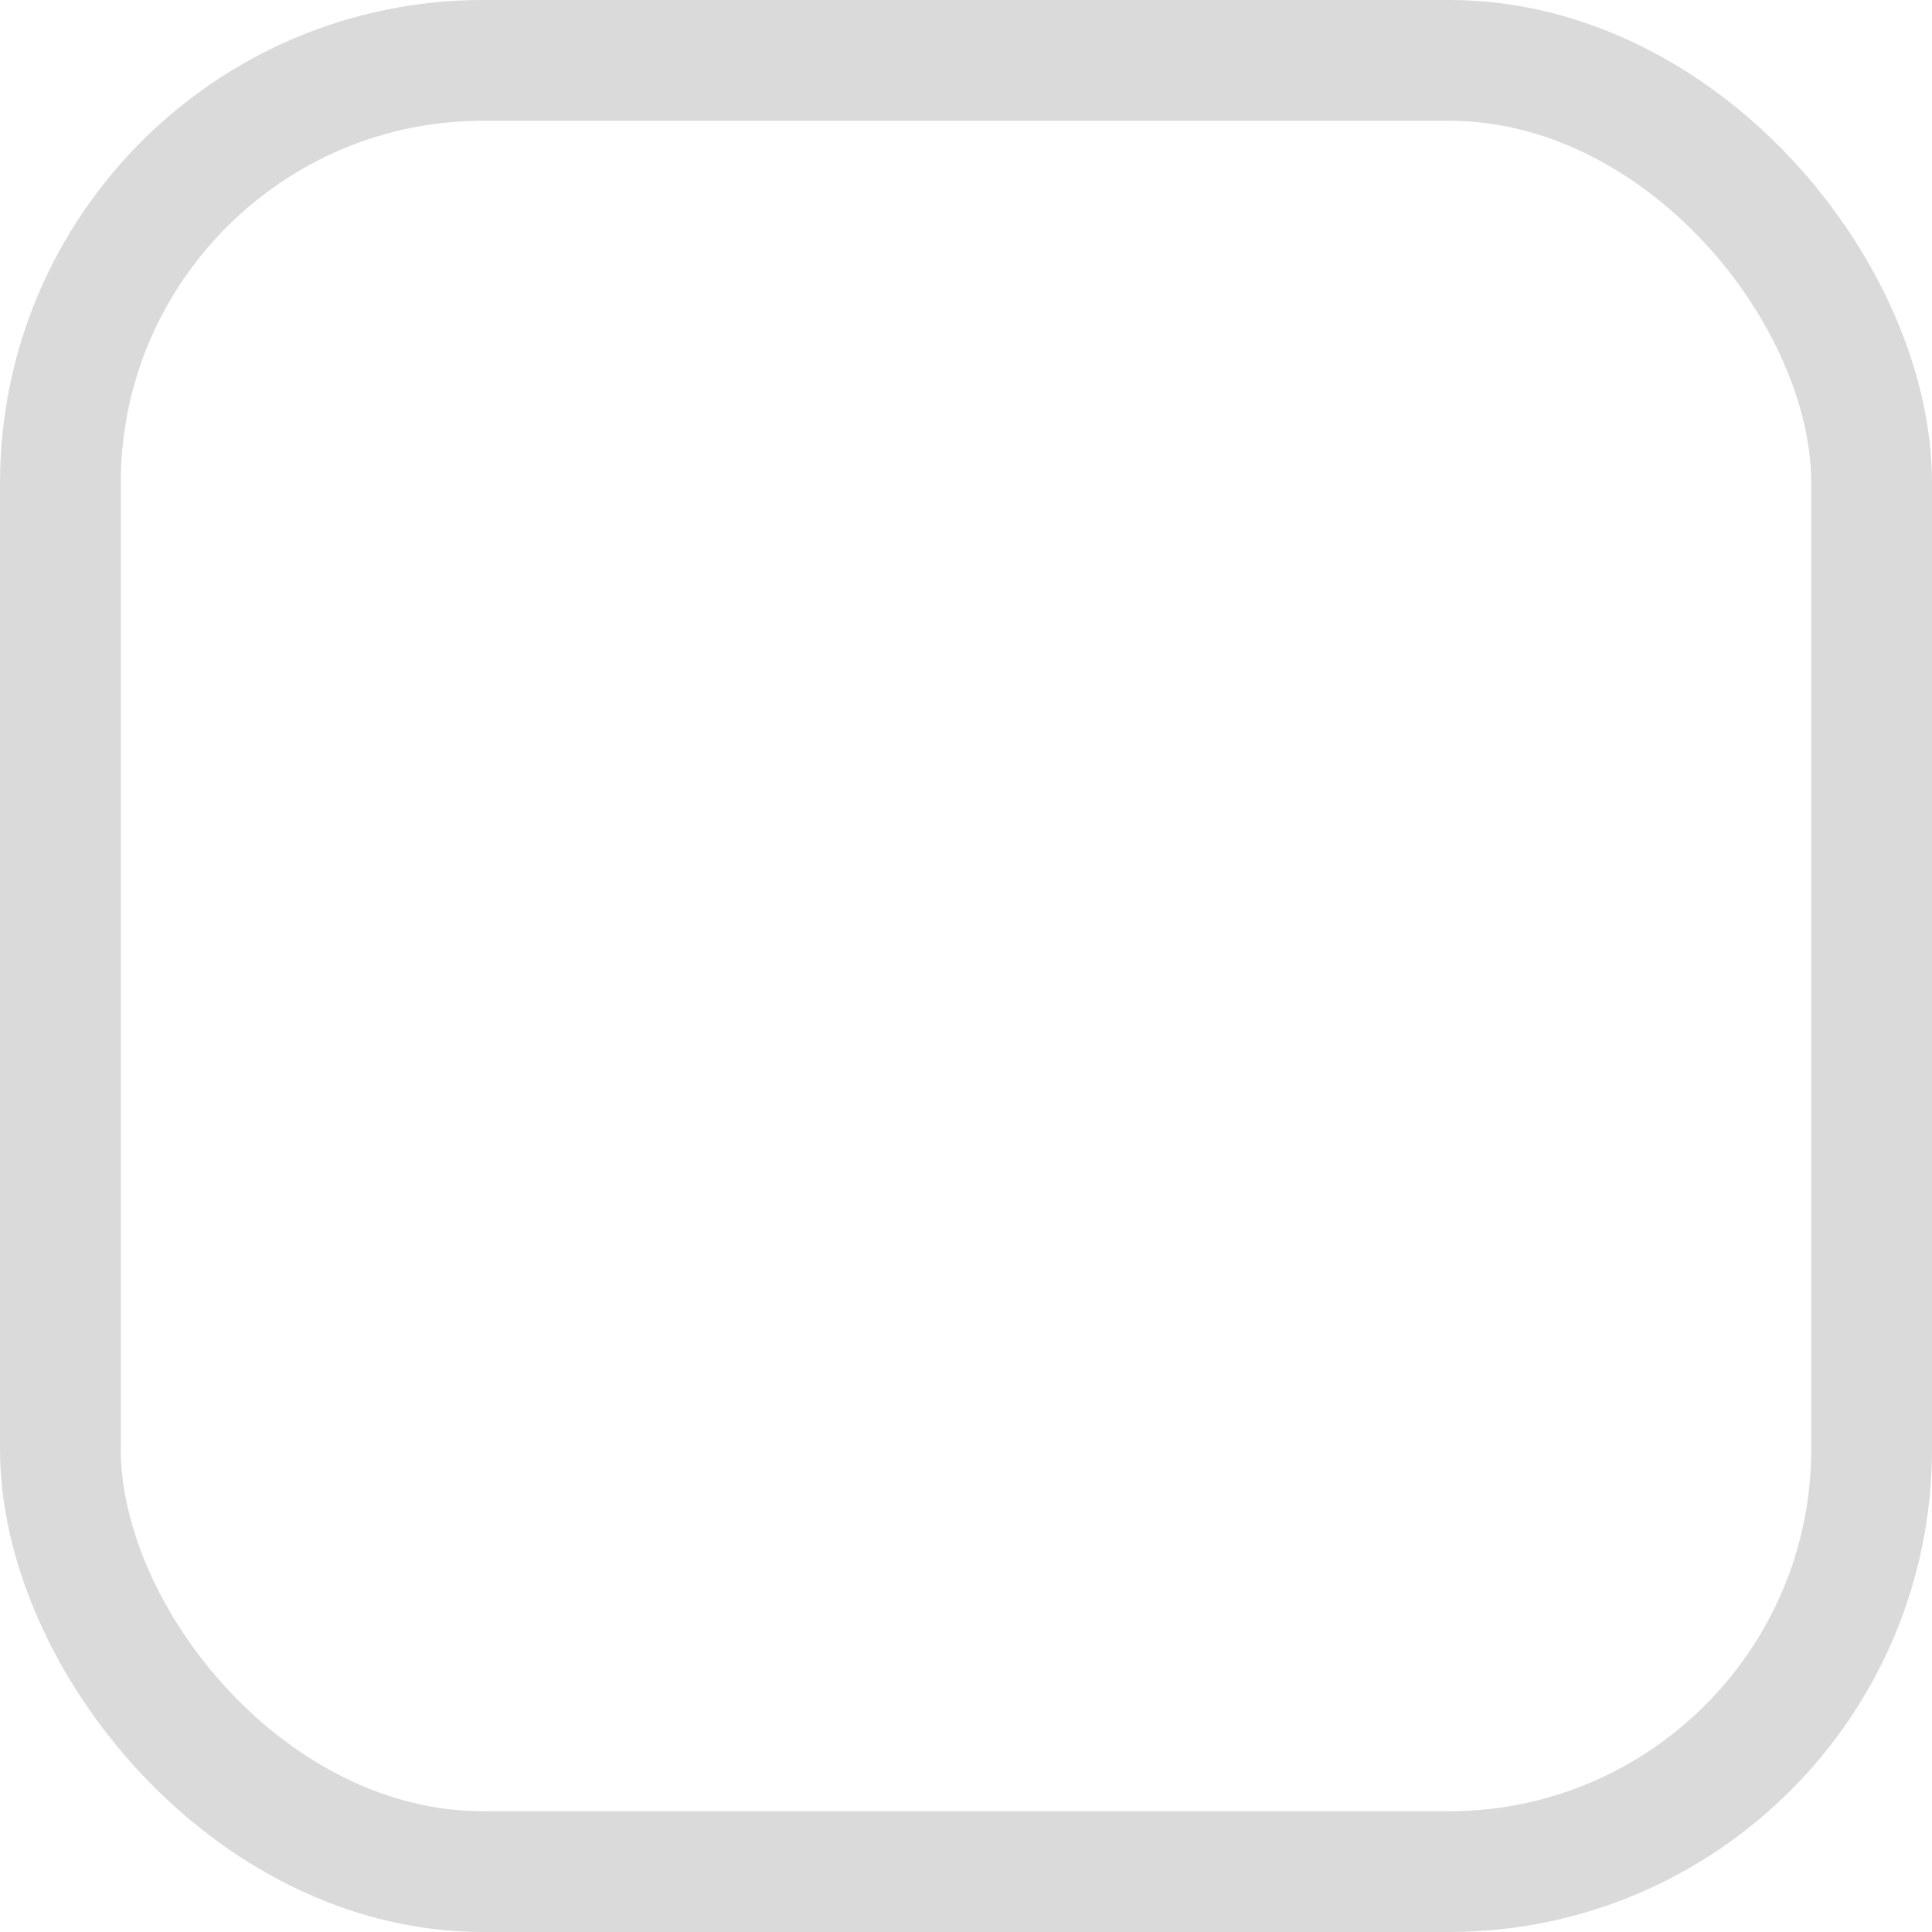 <svg width="16" height="16" viewBox="0 0 16 16" fill="none" xmlns="http://www.w3.org/2000/svg">
<g filter="url(#filter0_i_0_539)">
<rect width="16" height="16" rx="4" fill="white"/>
</g>
<rect x="0.5" y="0.5" width="15" height="15" rx="3.5" stroke="#DADADA"/>
<defs>
<filter id="filter0_i_0_539" x="0" y="0" width="18" height="18" filterUnits="userSpaceOnUse" color-interpolation-filters="sRGB">
<feFlood flood-opacity="0" result="BackgroundImageFix"/>
<feBlend mode="normal" in="SourceGraphic" in2="BackgroundImageFix" result="shape"/>
<feColorMatrix in="SourceAlpha" type="matrix" values="0 0 0 0 0 0 0 0 0 0 0 0 0 0 0 0 0 0 127 0" result="hardAlpha"/>
<feMorphology radius="0.5" operator="erode" in="SourceAlpha" result="effect1_innerShadow_0_539"/>
<feOffset dx="2" dy="2"/>
<feGaussianBlur stdDeviation="2"/>
<feComposite in2="hardAlpha" operator="arithmetic" k2="-1" k3="1"/>
<feColorMatrix type="matrix" values="0 0 0 0 0.325 0 0 0 0 0.31 0 0 0 0 0.31 0 0 0 0.3 0"/>
<feBlend mode="normal" in2="shape" result="effect1_innerShadow_0_539"/>
</filter>
</defs>
</svg>
